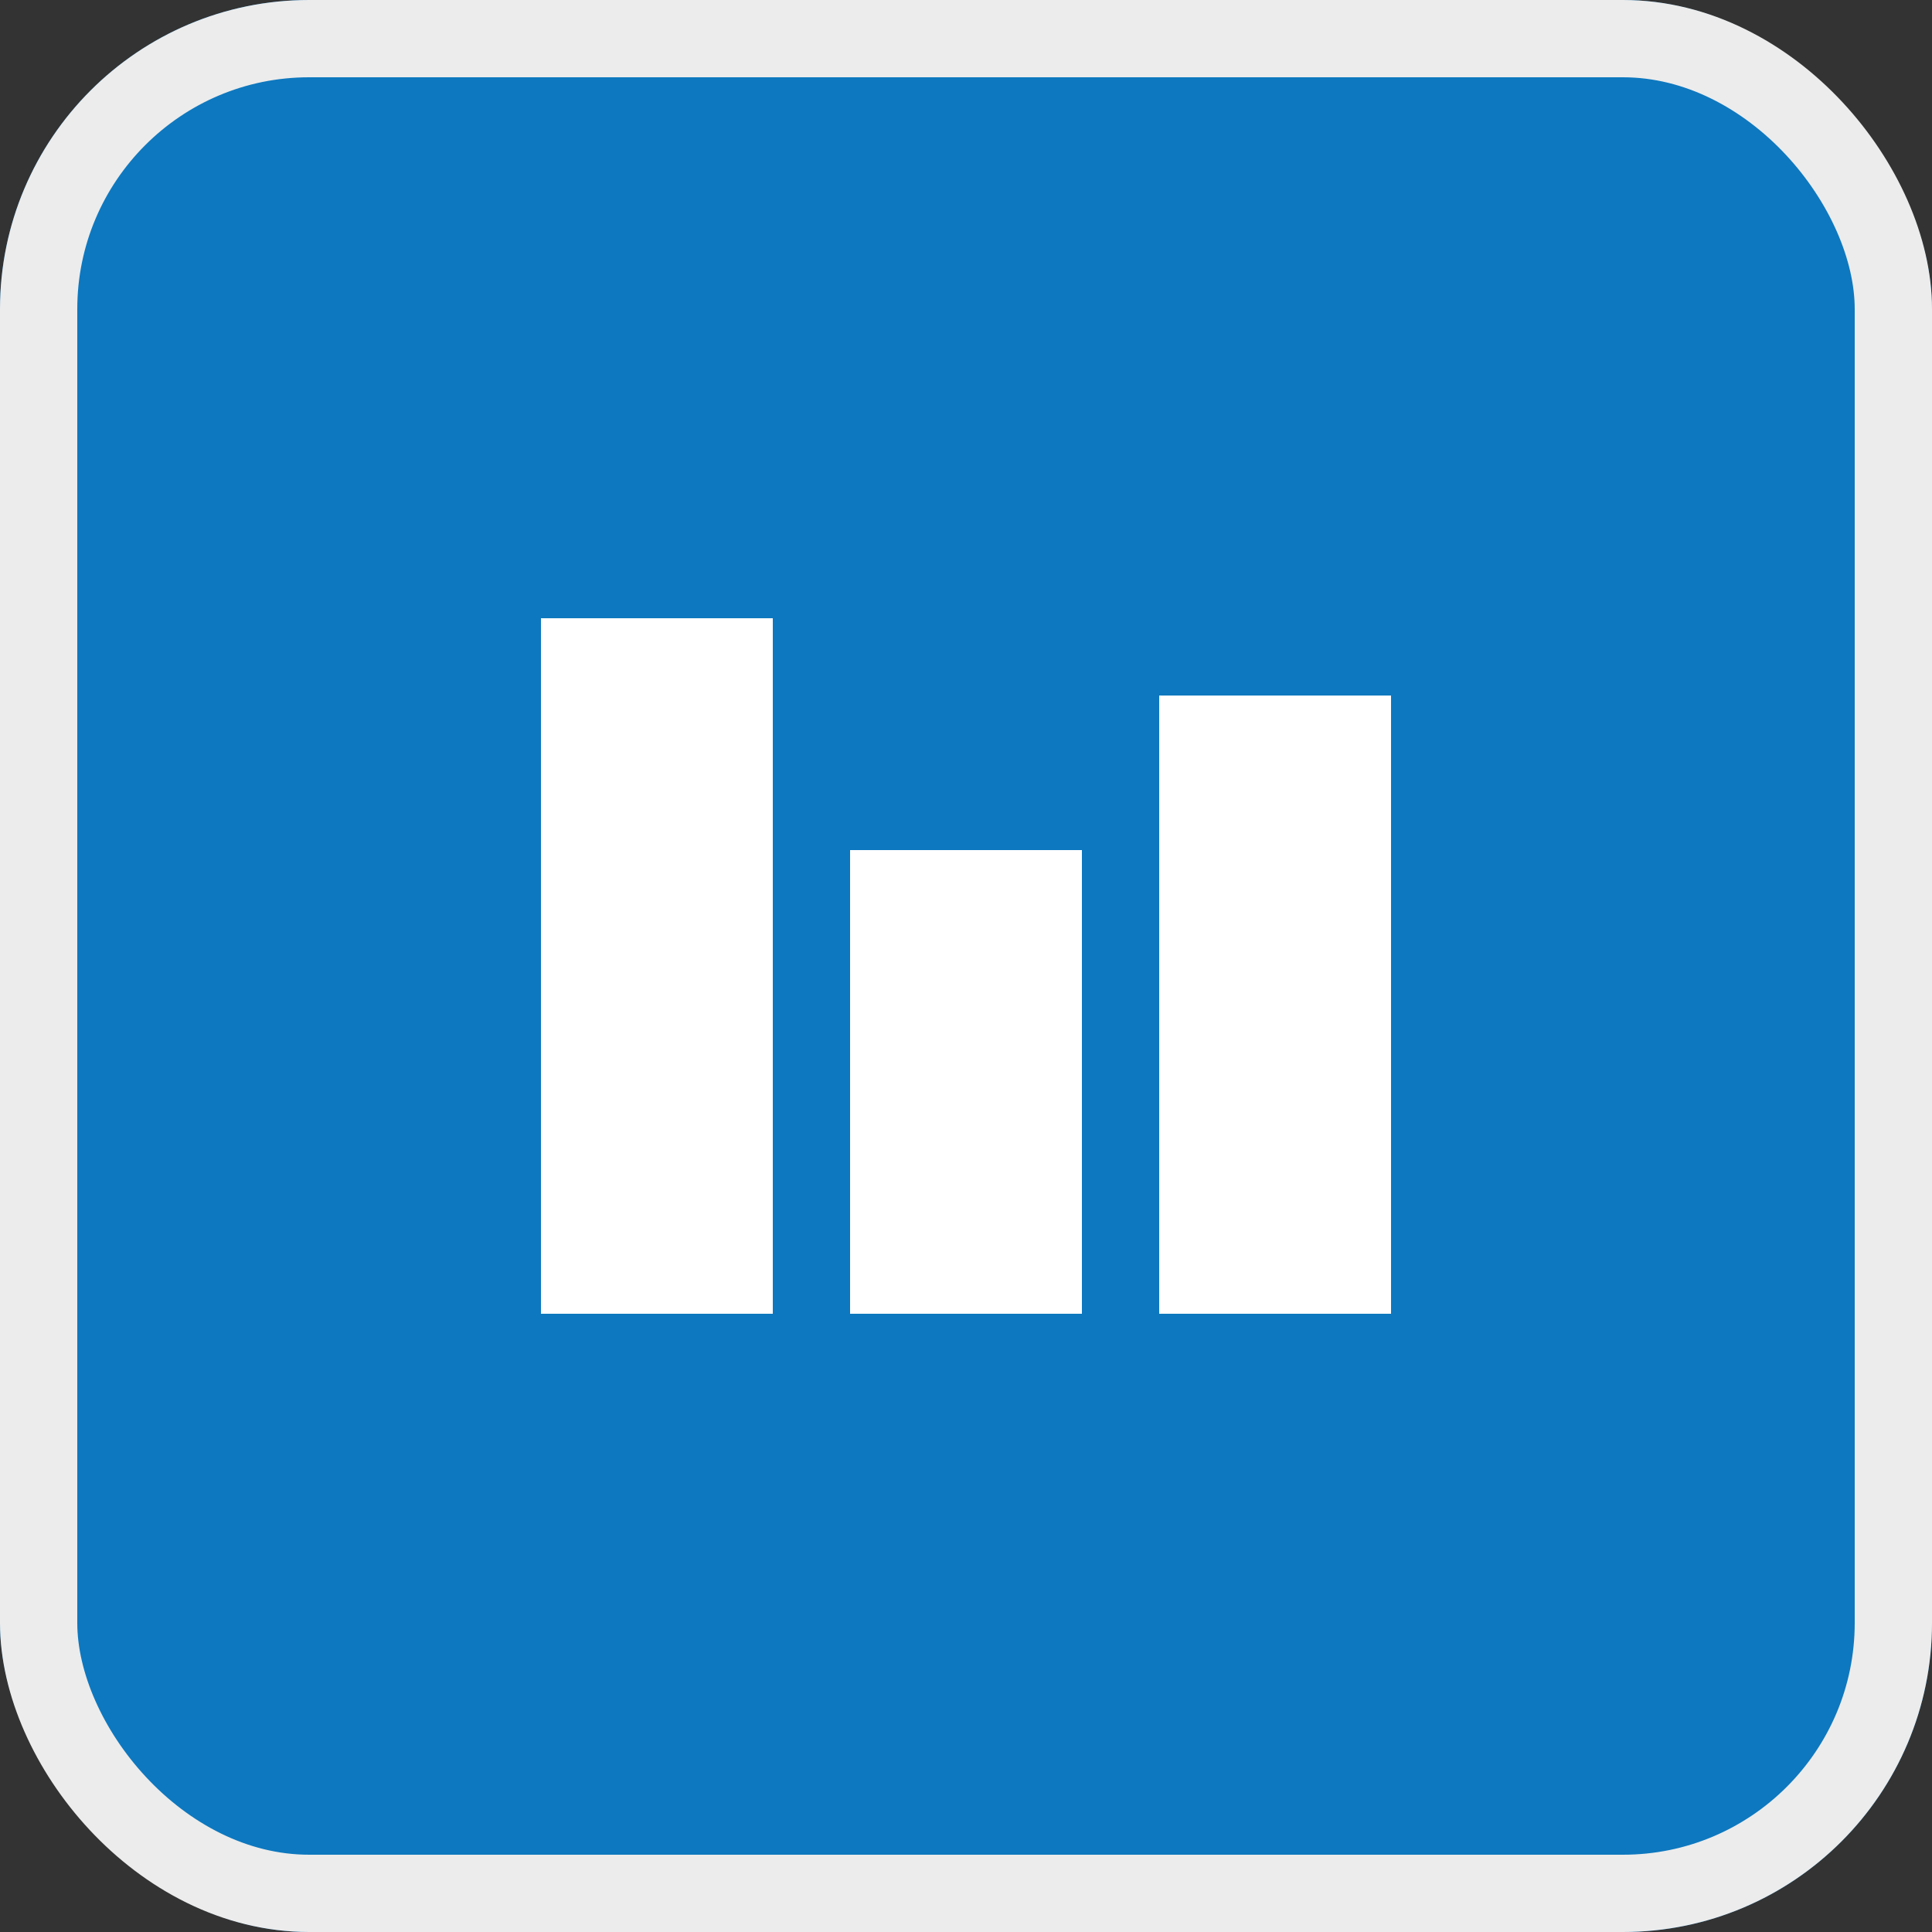 <svg xmlns="http://www.w3.org/2000/svg" width="25" height="25" viewBox="0 0 25 25">
  <rect x="0" y="0" width="25" height="25" fill="#333333" stroke="none"/>
  <g id="Group_252" data-name="Group 252" transform="translate(-1071 -89)">
    <g id="Rectangle_166" data-name="Rectangle 166" transform="translate(1071 89)" fill="#0d78bf" stroke="#ececec" stroke-width="1">
      <rect width="25" height="25" rx="4" stroke="none"/>
      <rect x="0.5" y="0.5" width="24" height="24" rx="3.5" fill="none"/>
    </g>
    <rect id="Rectangle_22" data-name="Rectangle 22" width="3" height="9" transform="translate(1078 97)" fill="#fff"/>
    <rect id="Rectangle_23" data-name="Rectangle 23" width="3" height="6" transform="translate(1082 100)" fill="#fff"/>
    <rect id="Rectangle_24" data-name="Rectangle 24" width="3" height="8" transform="translate(1086 98)" fill="#fff"/>
  </g>
</svg>
